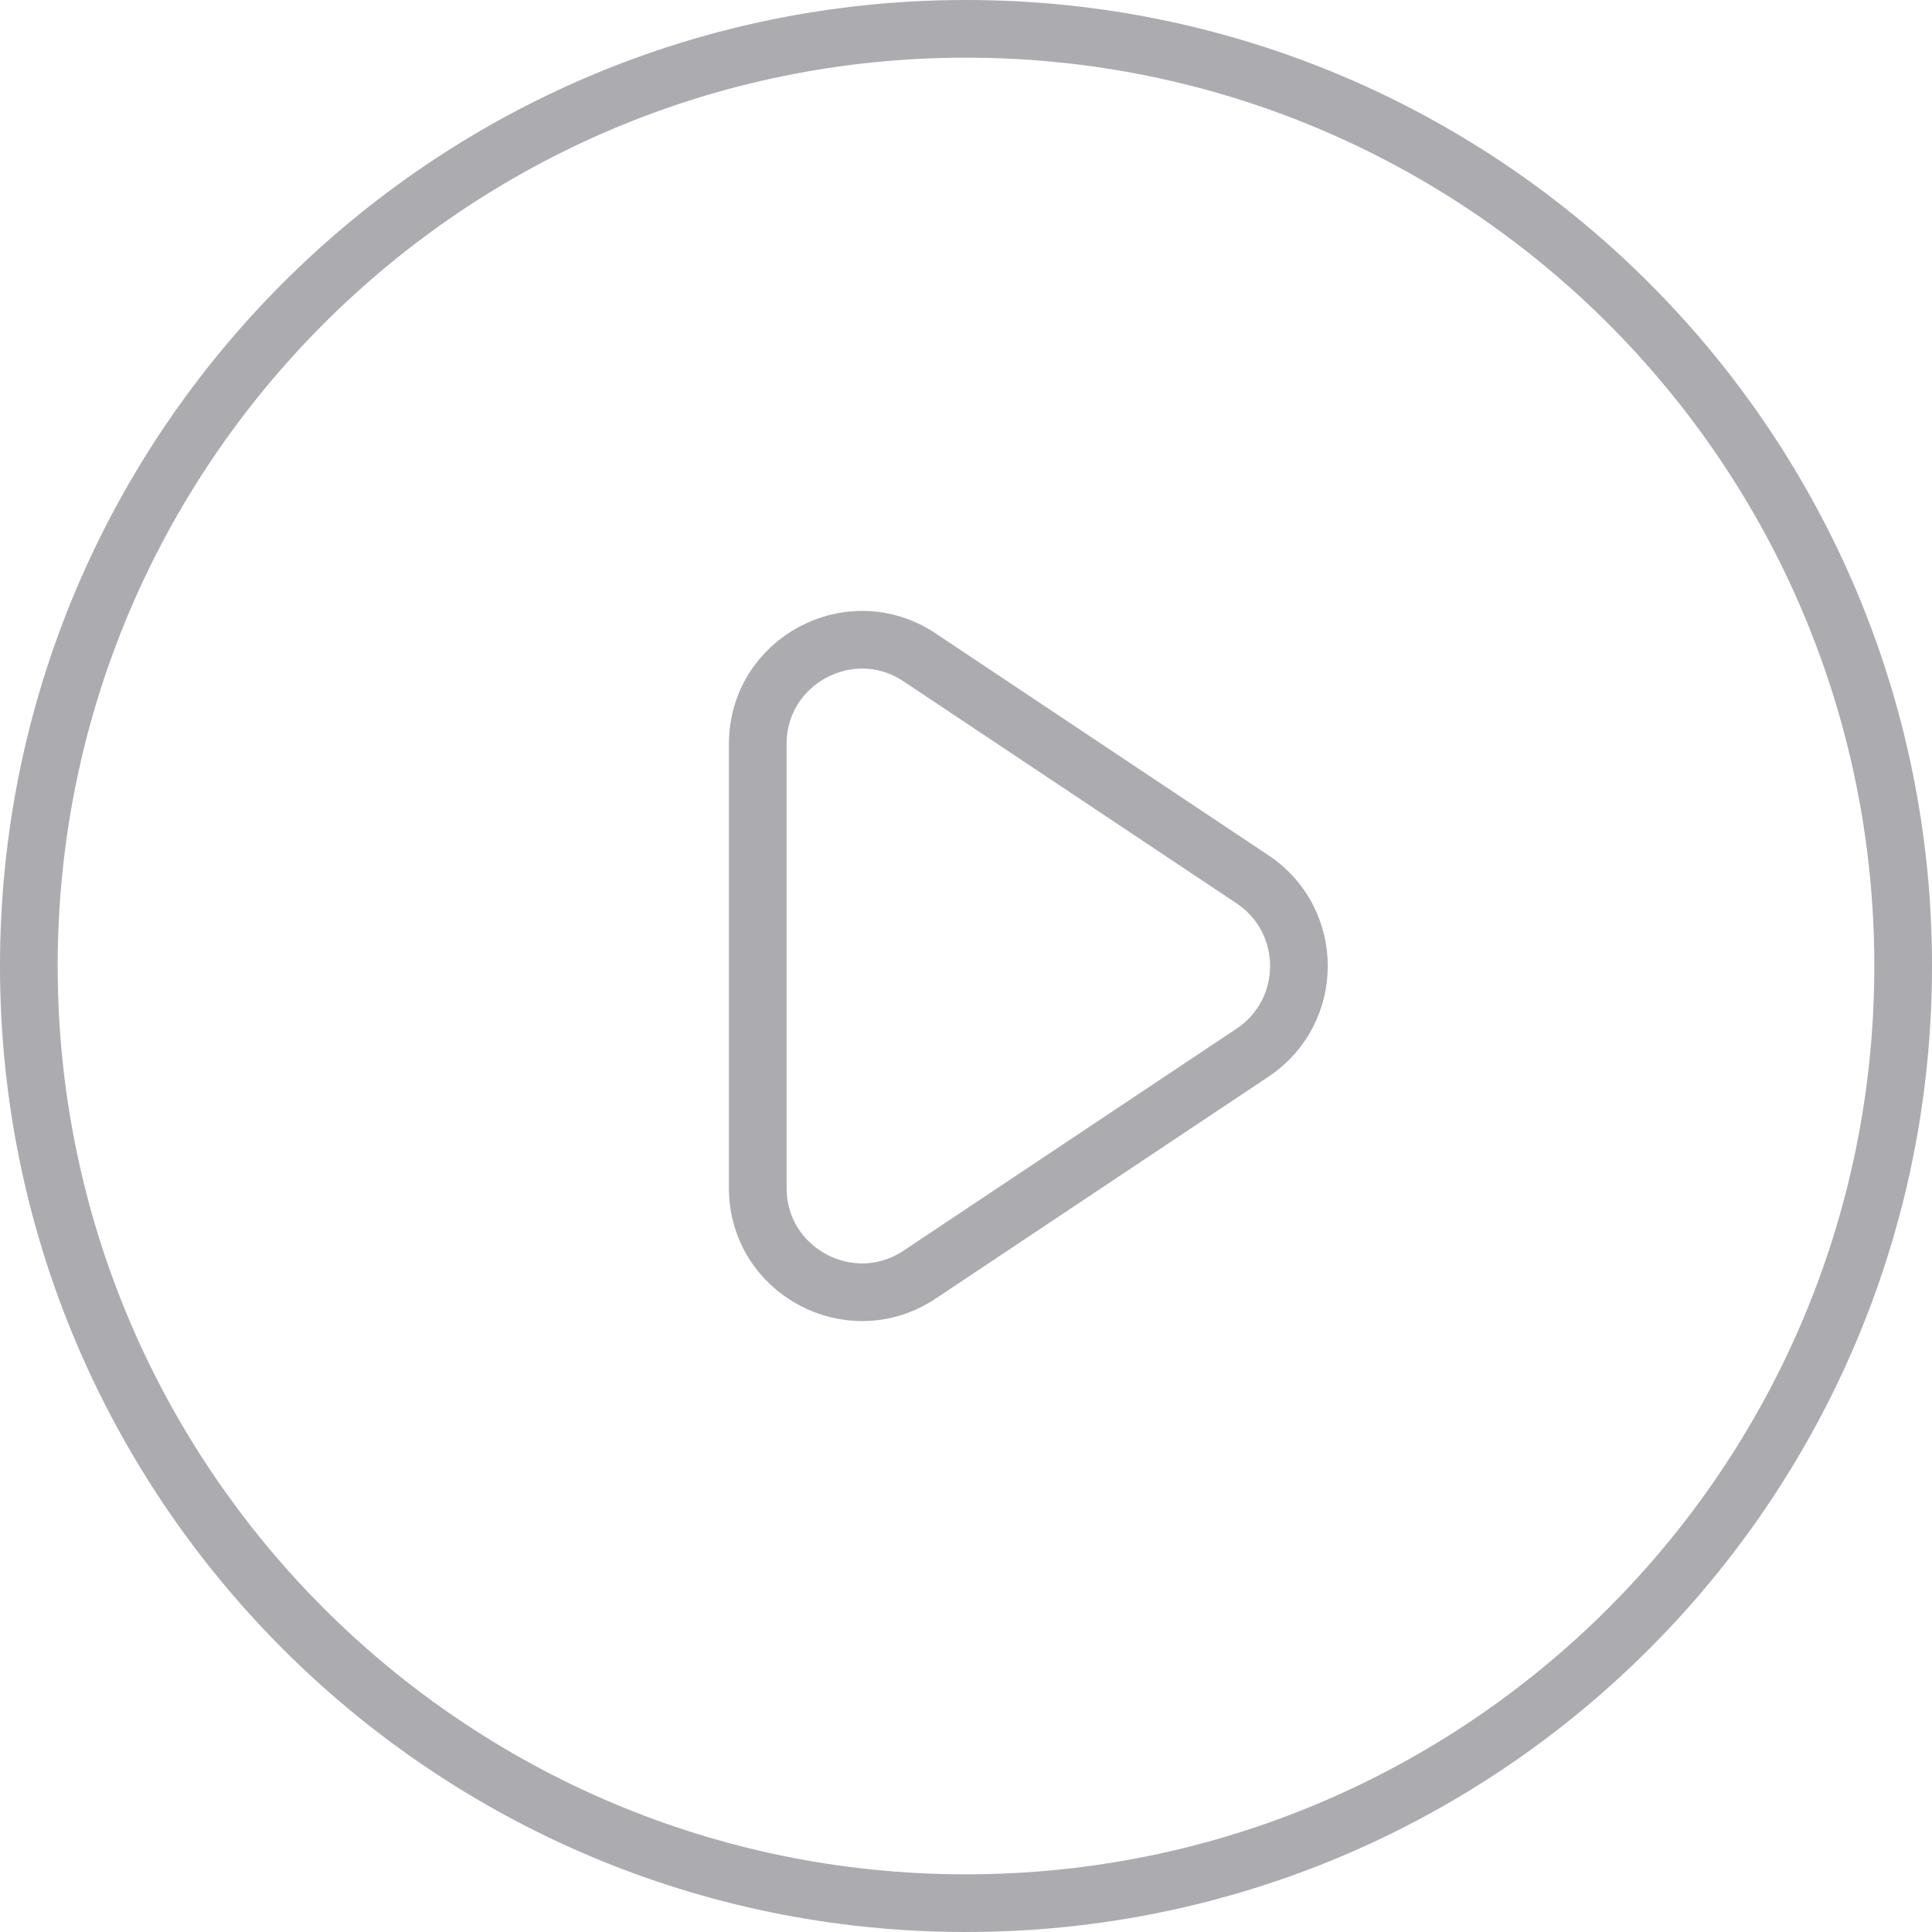 <svg width="67" height="67" viewBox="0 0 67 67" fill="none" xmlns="http://www.w3.org/2000/svg">
<path d="M43.438 30.495L31.892 22.798C29.492 21.198 26.278 22.919 26.278 25.803V41.197C26.278 44.081 29.492 45.801 31.892 44.202L43.438 36.505C45.581 35.075 45.581 31.925 43.438 30.495Z" stroke="#2E2E3A" stroke-opacity="0.4" stroke-width="2" stroke-linecap="round" stroke-linejoin="round"/>
<path d="M66 33.5C66 51.449 51.449 66 33.5 66C15.551 66 1 51.449 1 33.5C1 15.551 15.551 1 33.5 1C51.449 1 66 15.551 66 33.5Z" stroke="#2E2E3A" stroke-opacity="0.4" stroke-width="2" stroke-linecap="round" stroke-linejoin="round"/>
</svg>
    